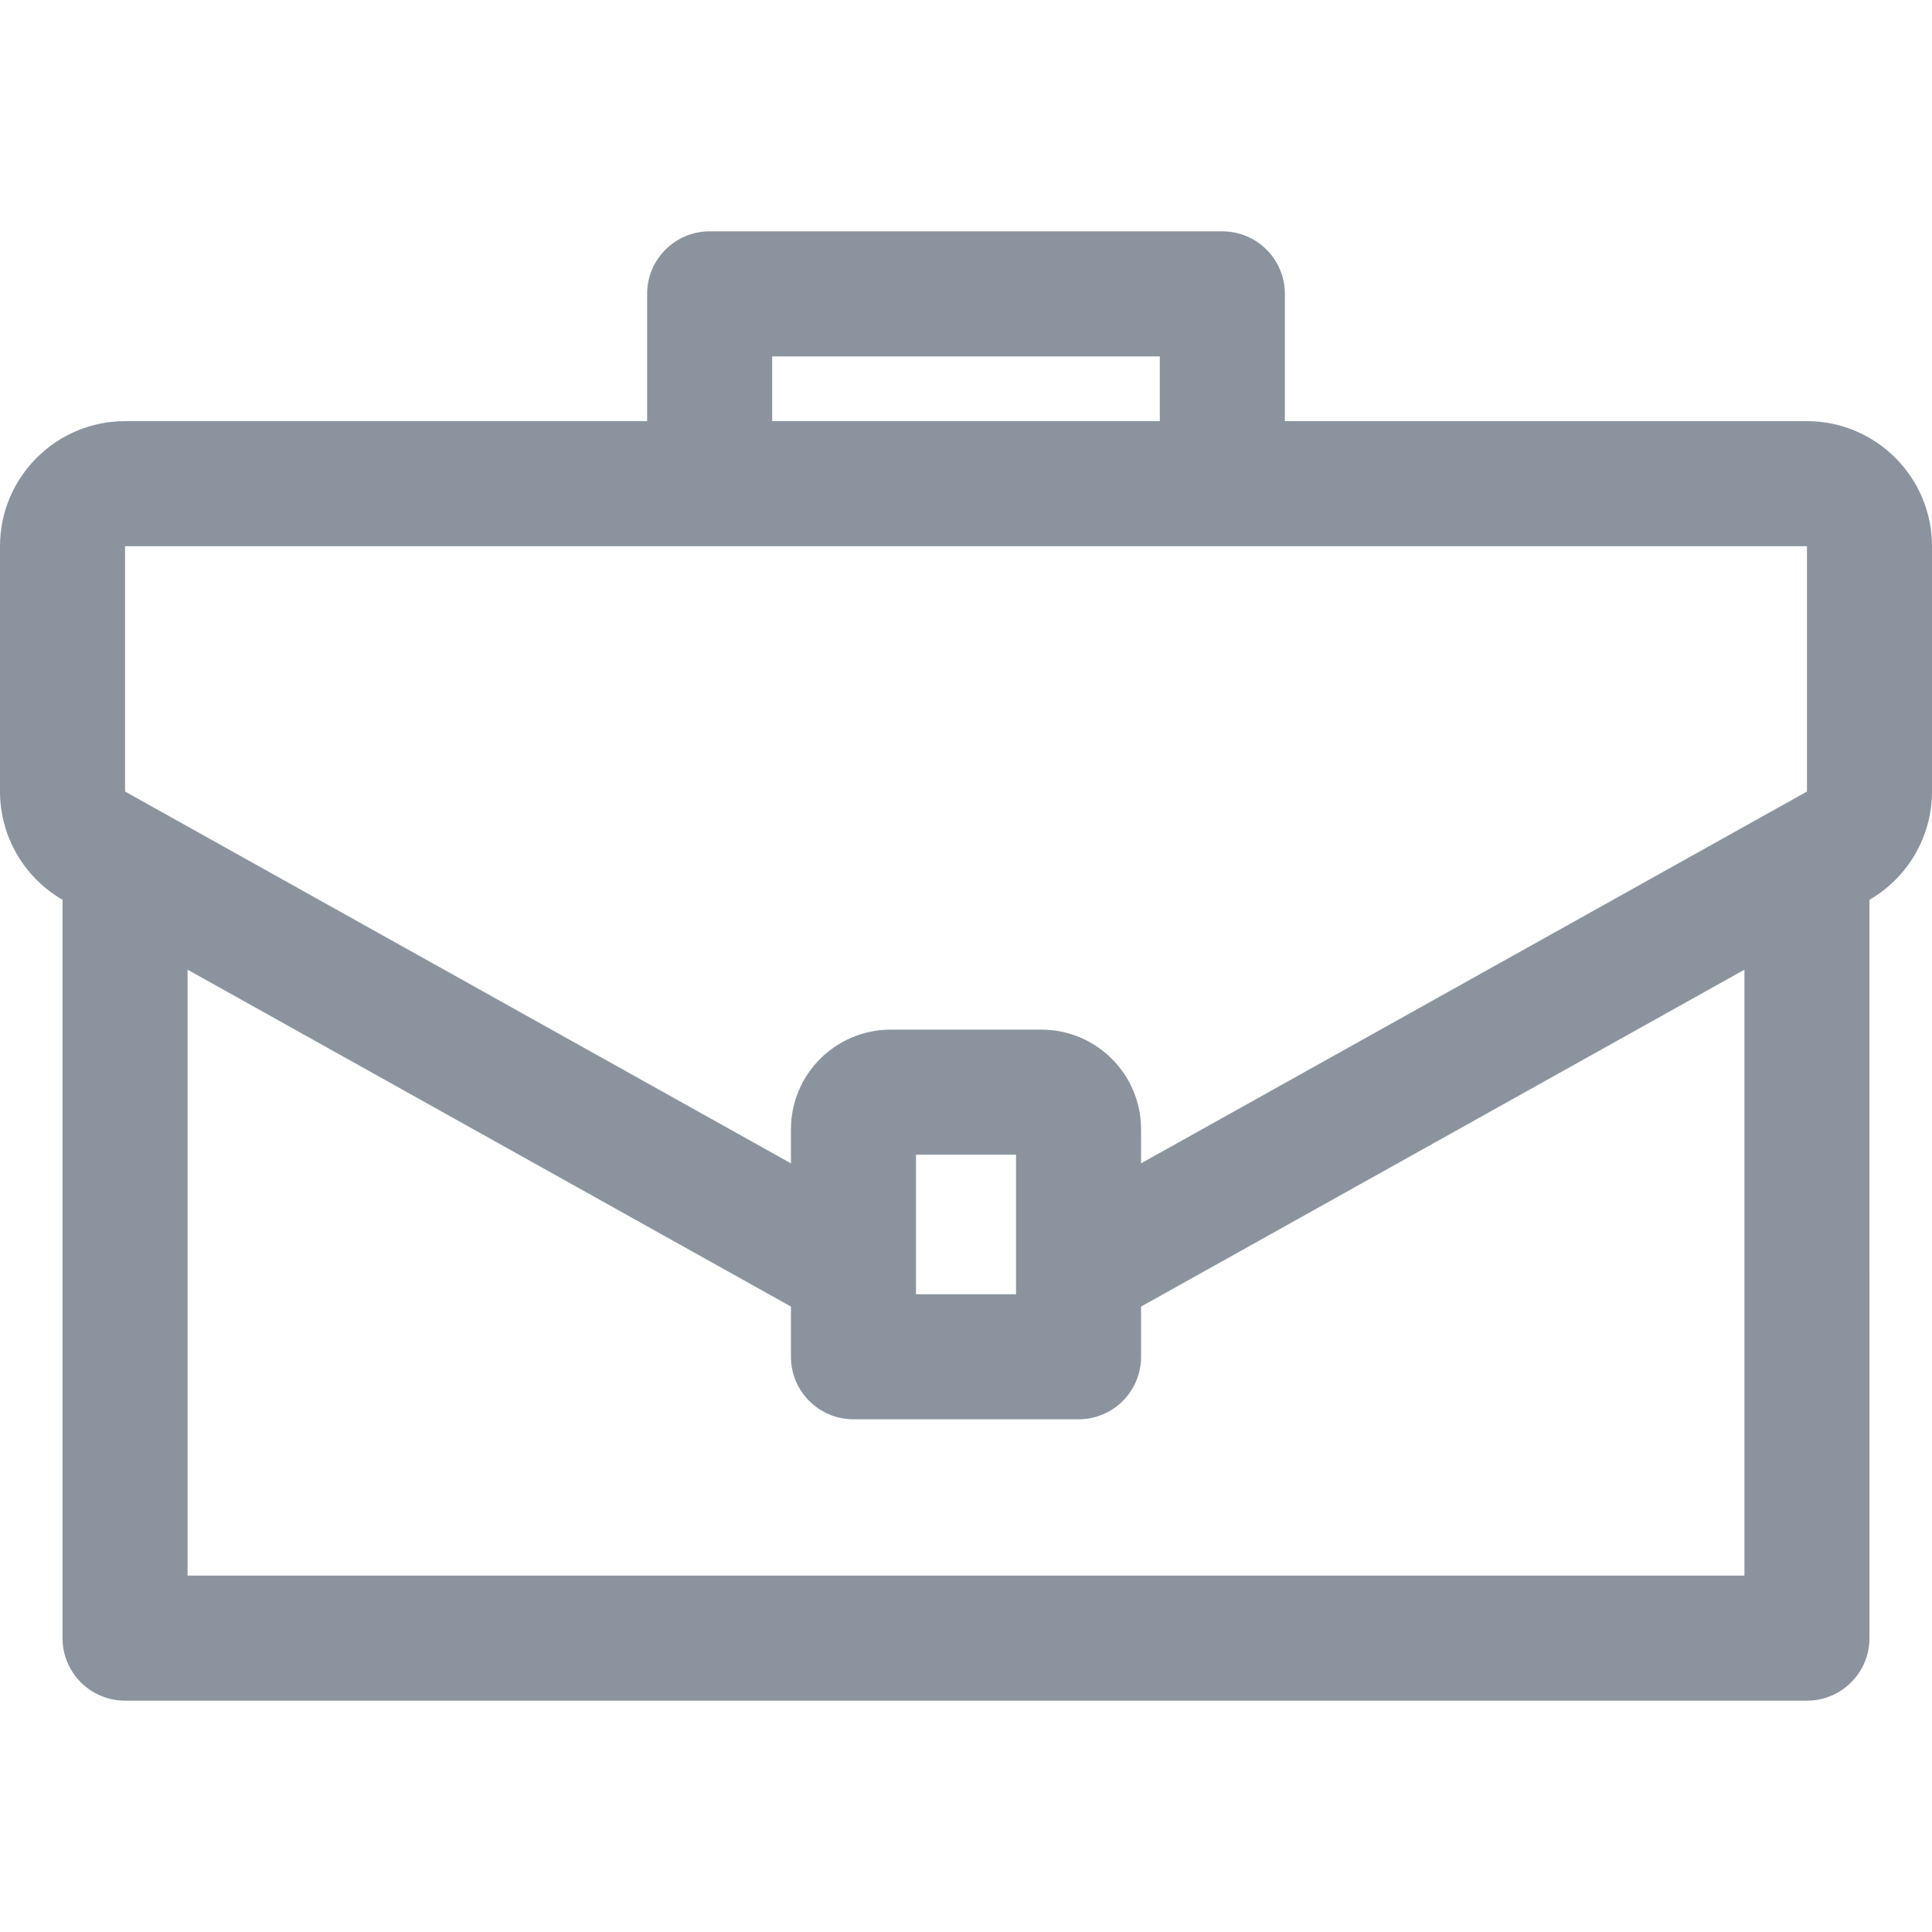 <?xml version="1.0" encoding="iso-8859-1"?>
<!-- Uploaded to: SVG Repo, www.svgrepo.com, Generator: SVG Repo Mixer Tools -->
<svg fill="#8b949e" height="800px" width="800px" version="1.1" id="Layer_1" xmlns="http://www.w3.org/2000/svg" xmlns:xlink="http://www.w3.org/1999/xlink" 
	 viewBox="0 0 511.999 511.999" xml:space="preserve">
<g>
	<g>
		<path d="M478.859,111.609H340.506V77.877c0-9.152-7.419-16.57-16.57-16.57H188.065c-9.152,0-16.57,7.419-16.57,16.57v33.731
			H33.141C14.867,111.609,0,126.476,0,144.75v65.016c0,11.835,6.34,22.775,16.57,28.686v195.67c0,9.152,7.419,16.57,16.57,16.57
			h445.719c9.152,0,16.57-7.419,16.57-16.57V238.45c10.23-5.909,16.57-16.849,16.57-28.686v-65.016
			C512,126.476,497.133,111.609,478.859,111.609z M204.636,94.447h102.729v17.161H204.636V94.447z M462.289,417.55H49.711V256.974
			l153.628,85.78l6.267,3.499v13.305c0,9.152,7.419,16.57,16.57,16.57h59.65h0.001c9.152,0,16.57-7.419,16.57-16.57v-13.304
			l159.893-89.28V417.55z M242.745,342.989c0-14.838,0-4.151,0-36.983h26.509v36.983H242.745z M478.859,209.765
			c-8.041,4.49-168.977,94.353-176.464,98.532v-9.027c0-14.56-11.845-26.405-26.405-26.405h-39.98
			c-14.56,0-26.405,11.845-26.405,26.405v9.026c-4.947-2.763-174.298-97.322-176.464-98.532V144.75h445.718V209.765z"/>
	</g>
</g>
</svg>